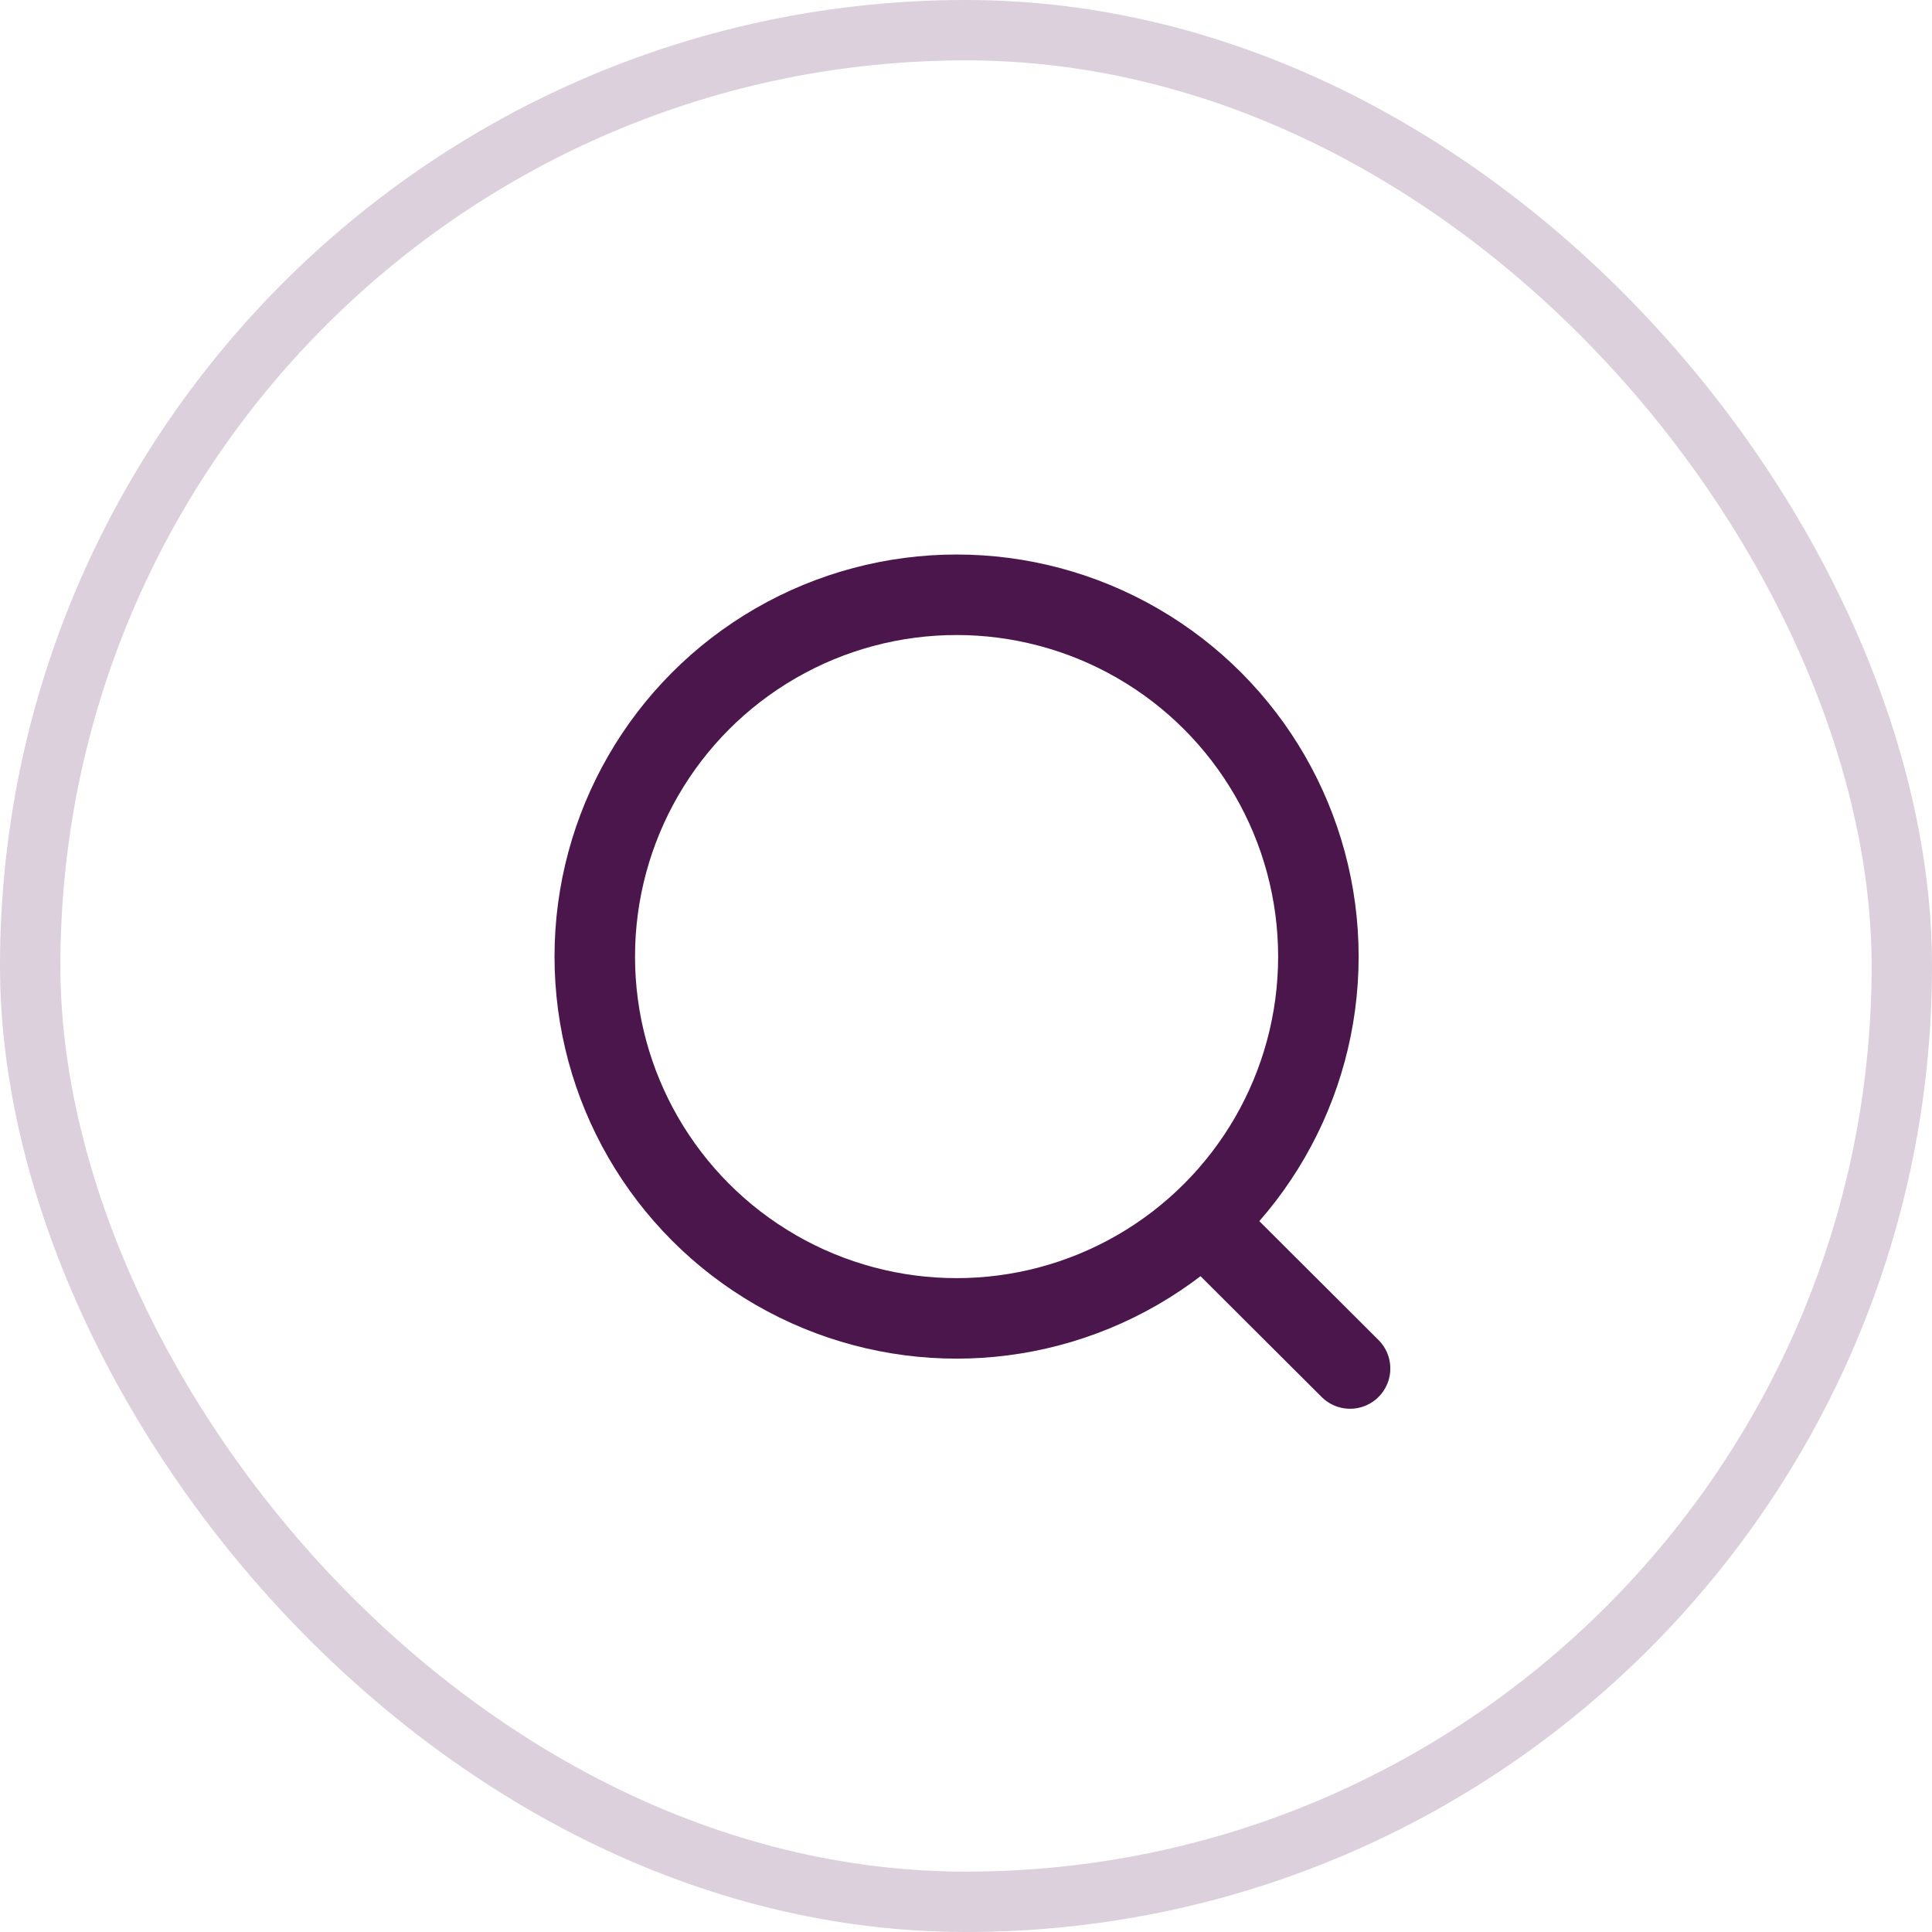 <svg width="48" height="48" viewBox="0 0 48 48" fill="none" xmlns="http://www.w3.org/2000/svg">
<rect opacity="0.2" x="0.75" y="0.75" width="46.5" height="46.5" rx="23.25" stroke="#4B164C" stroke-width="1.5"/>
<circle cx="23.766" cy="23.766" r="8.989" stroke="#4B164C" stroke-width="2" stroke-linecap="round" stroke-linejoin="round"/>
<path d="M30.018 30.485L33.542 34" stroke="#4B164C" stroke-width="2" stroke-linecap="round" stroke-linejoin="round"/>
</svg>
